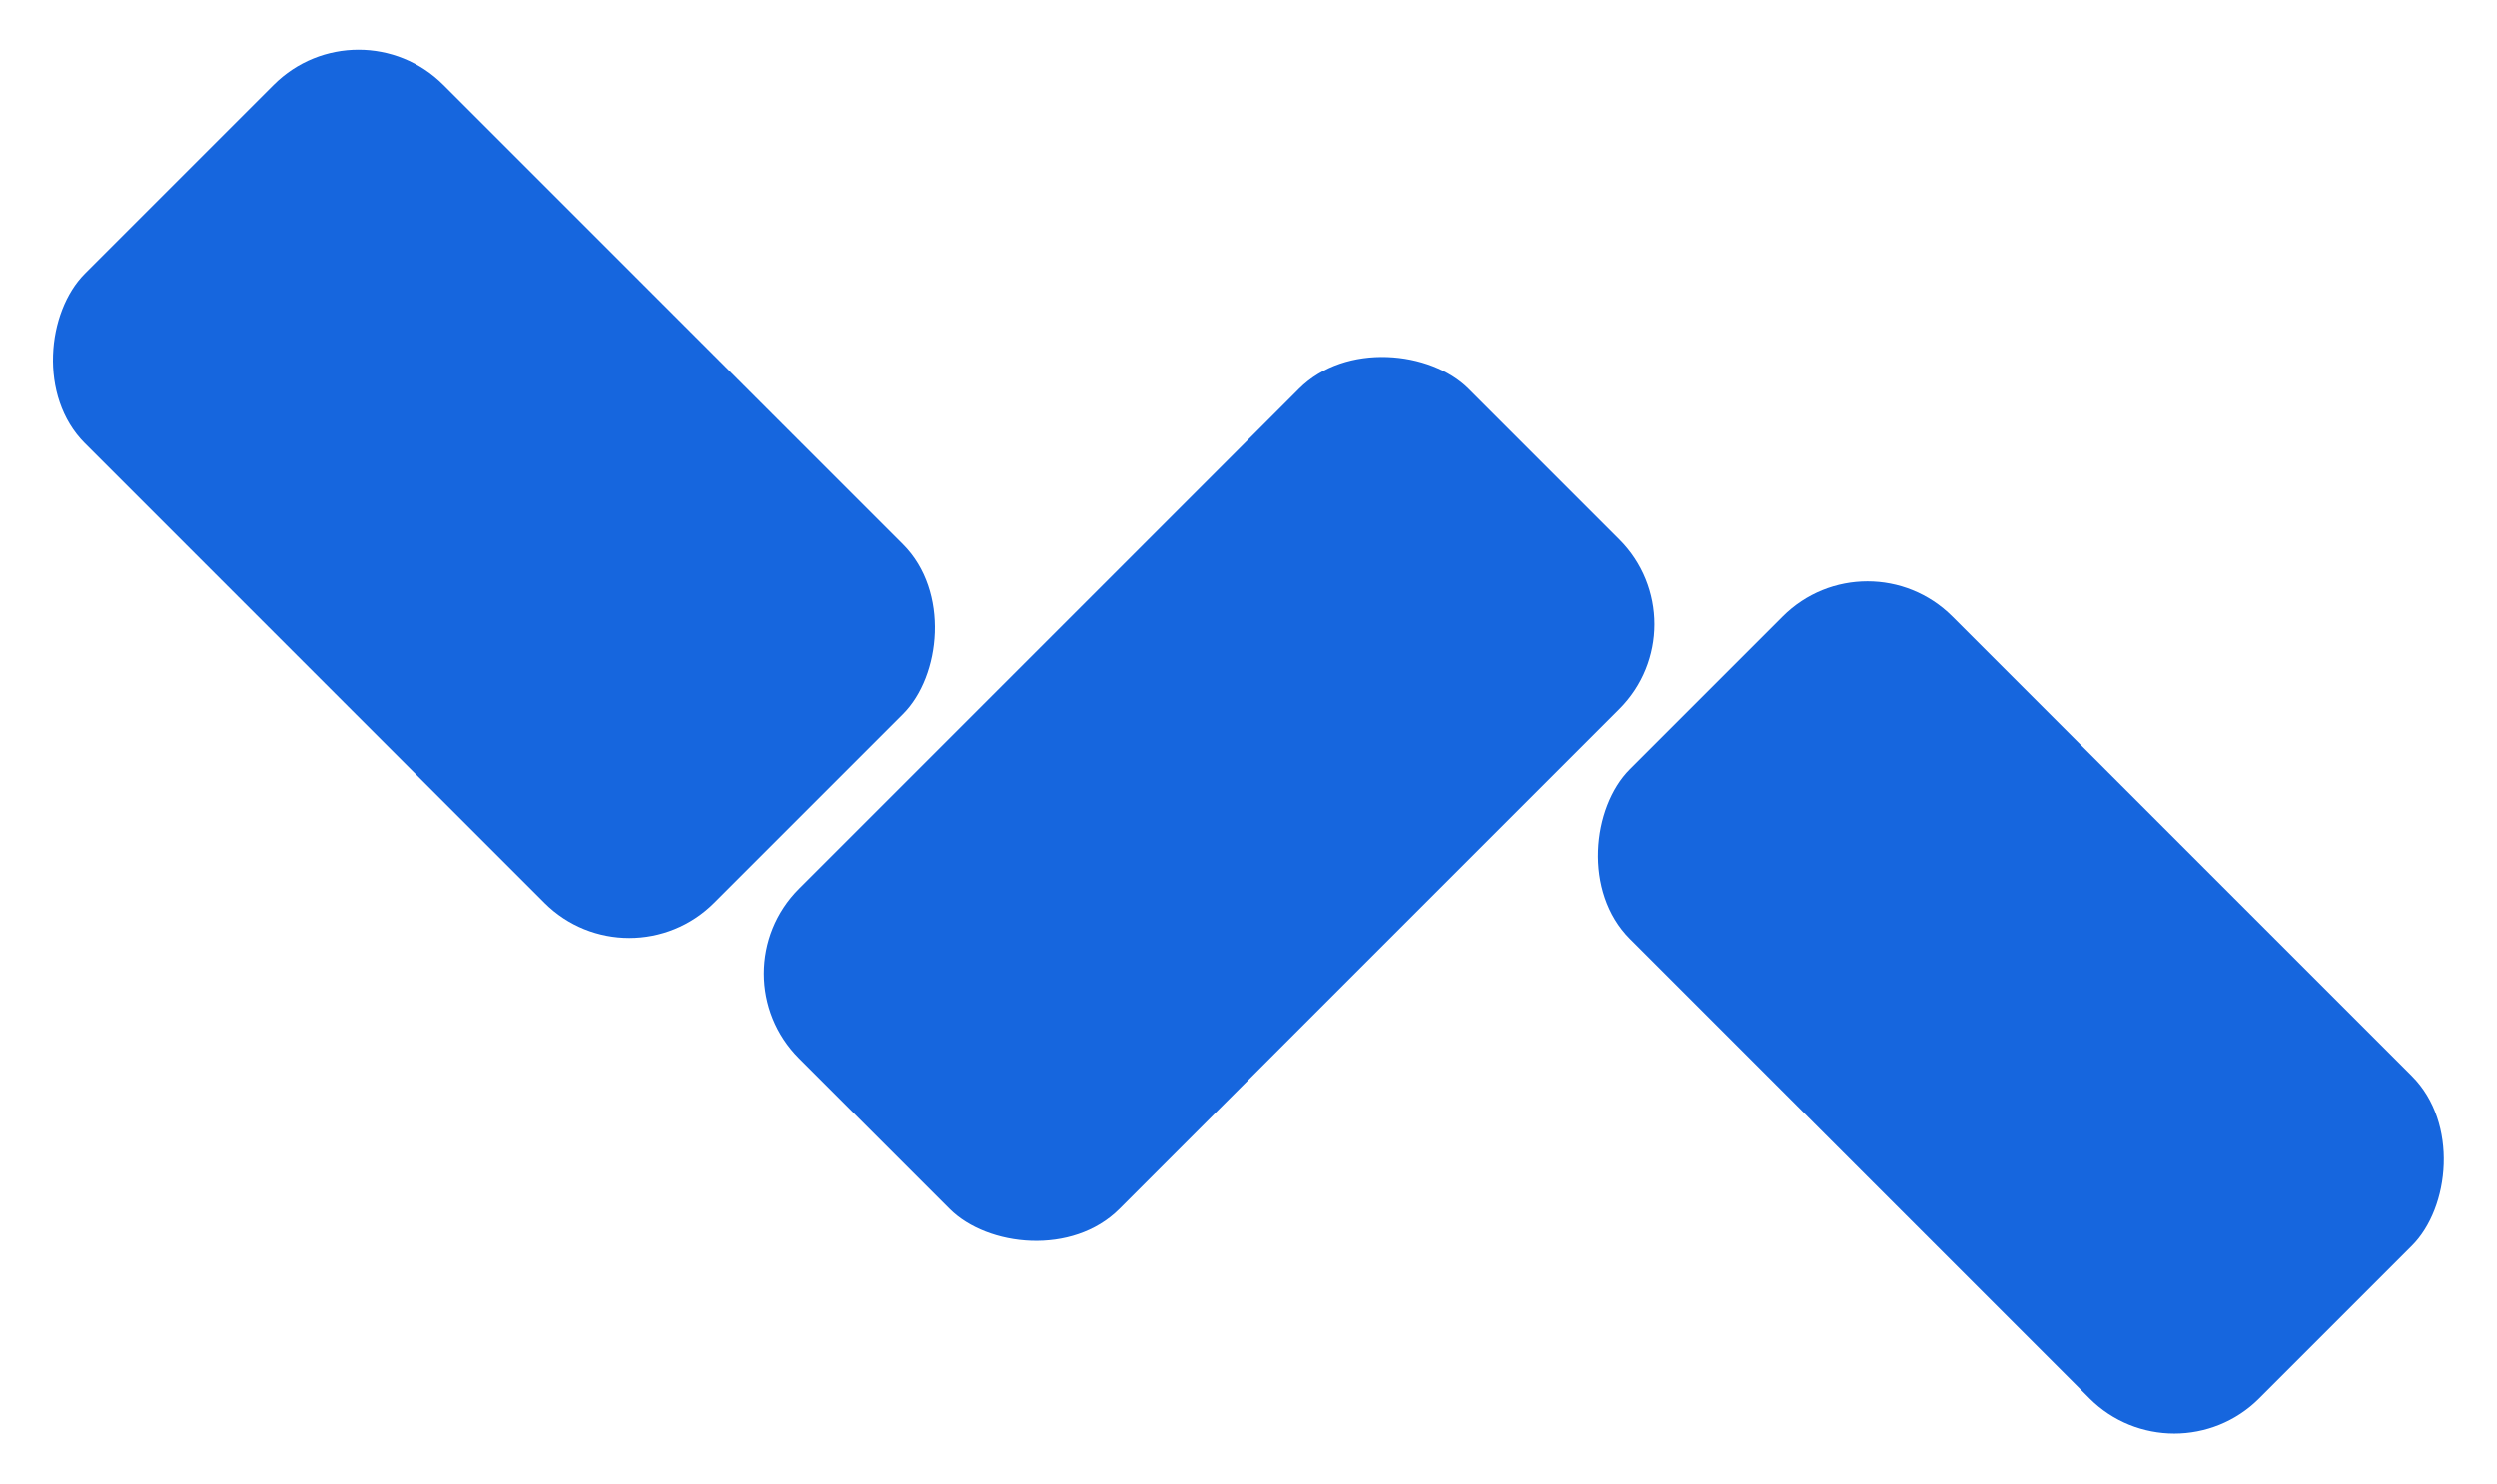 <svg width="2497" height="1484" viewBox="0 0 2497 1484" fill="none" xmlns="http://www.w3.org/2000/svg">
  <rect x="714.178" y="973.686" width="947" height="453" rx="120" transform="rotate(-45 714.178 973.686)" fill="#1666DE"/>
  <rect x="1867.47" y="531.744" width="890" height="456" rx="120" transform="rotate(45 1867.47 531.744)" fill="#1666DE"/>
  <rect x="358.503" width="890" height="507" rx="120" transform="rotate(45 358.503 0)" fill="#1666DE"/>
</svg>
